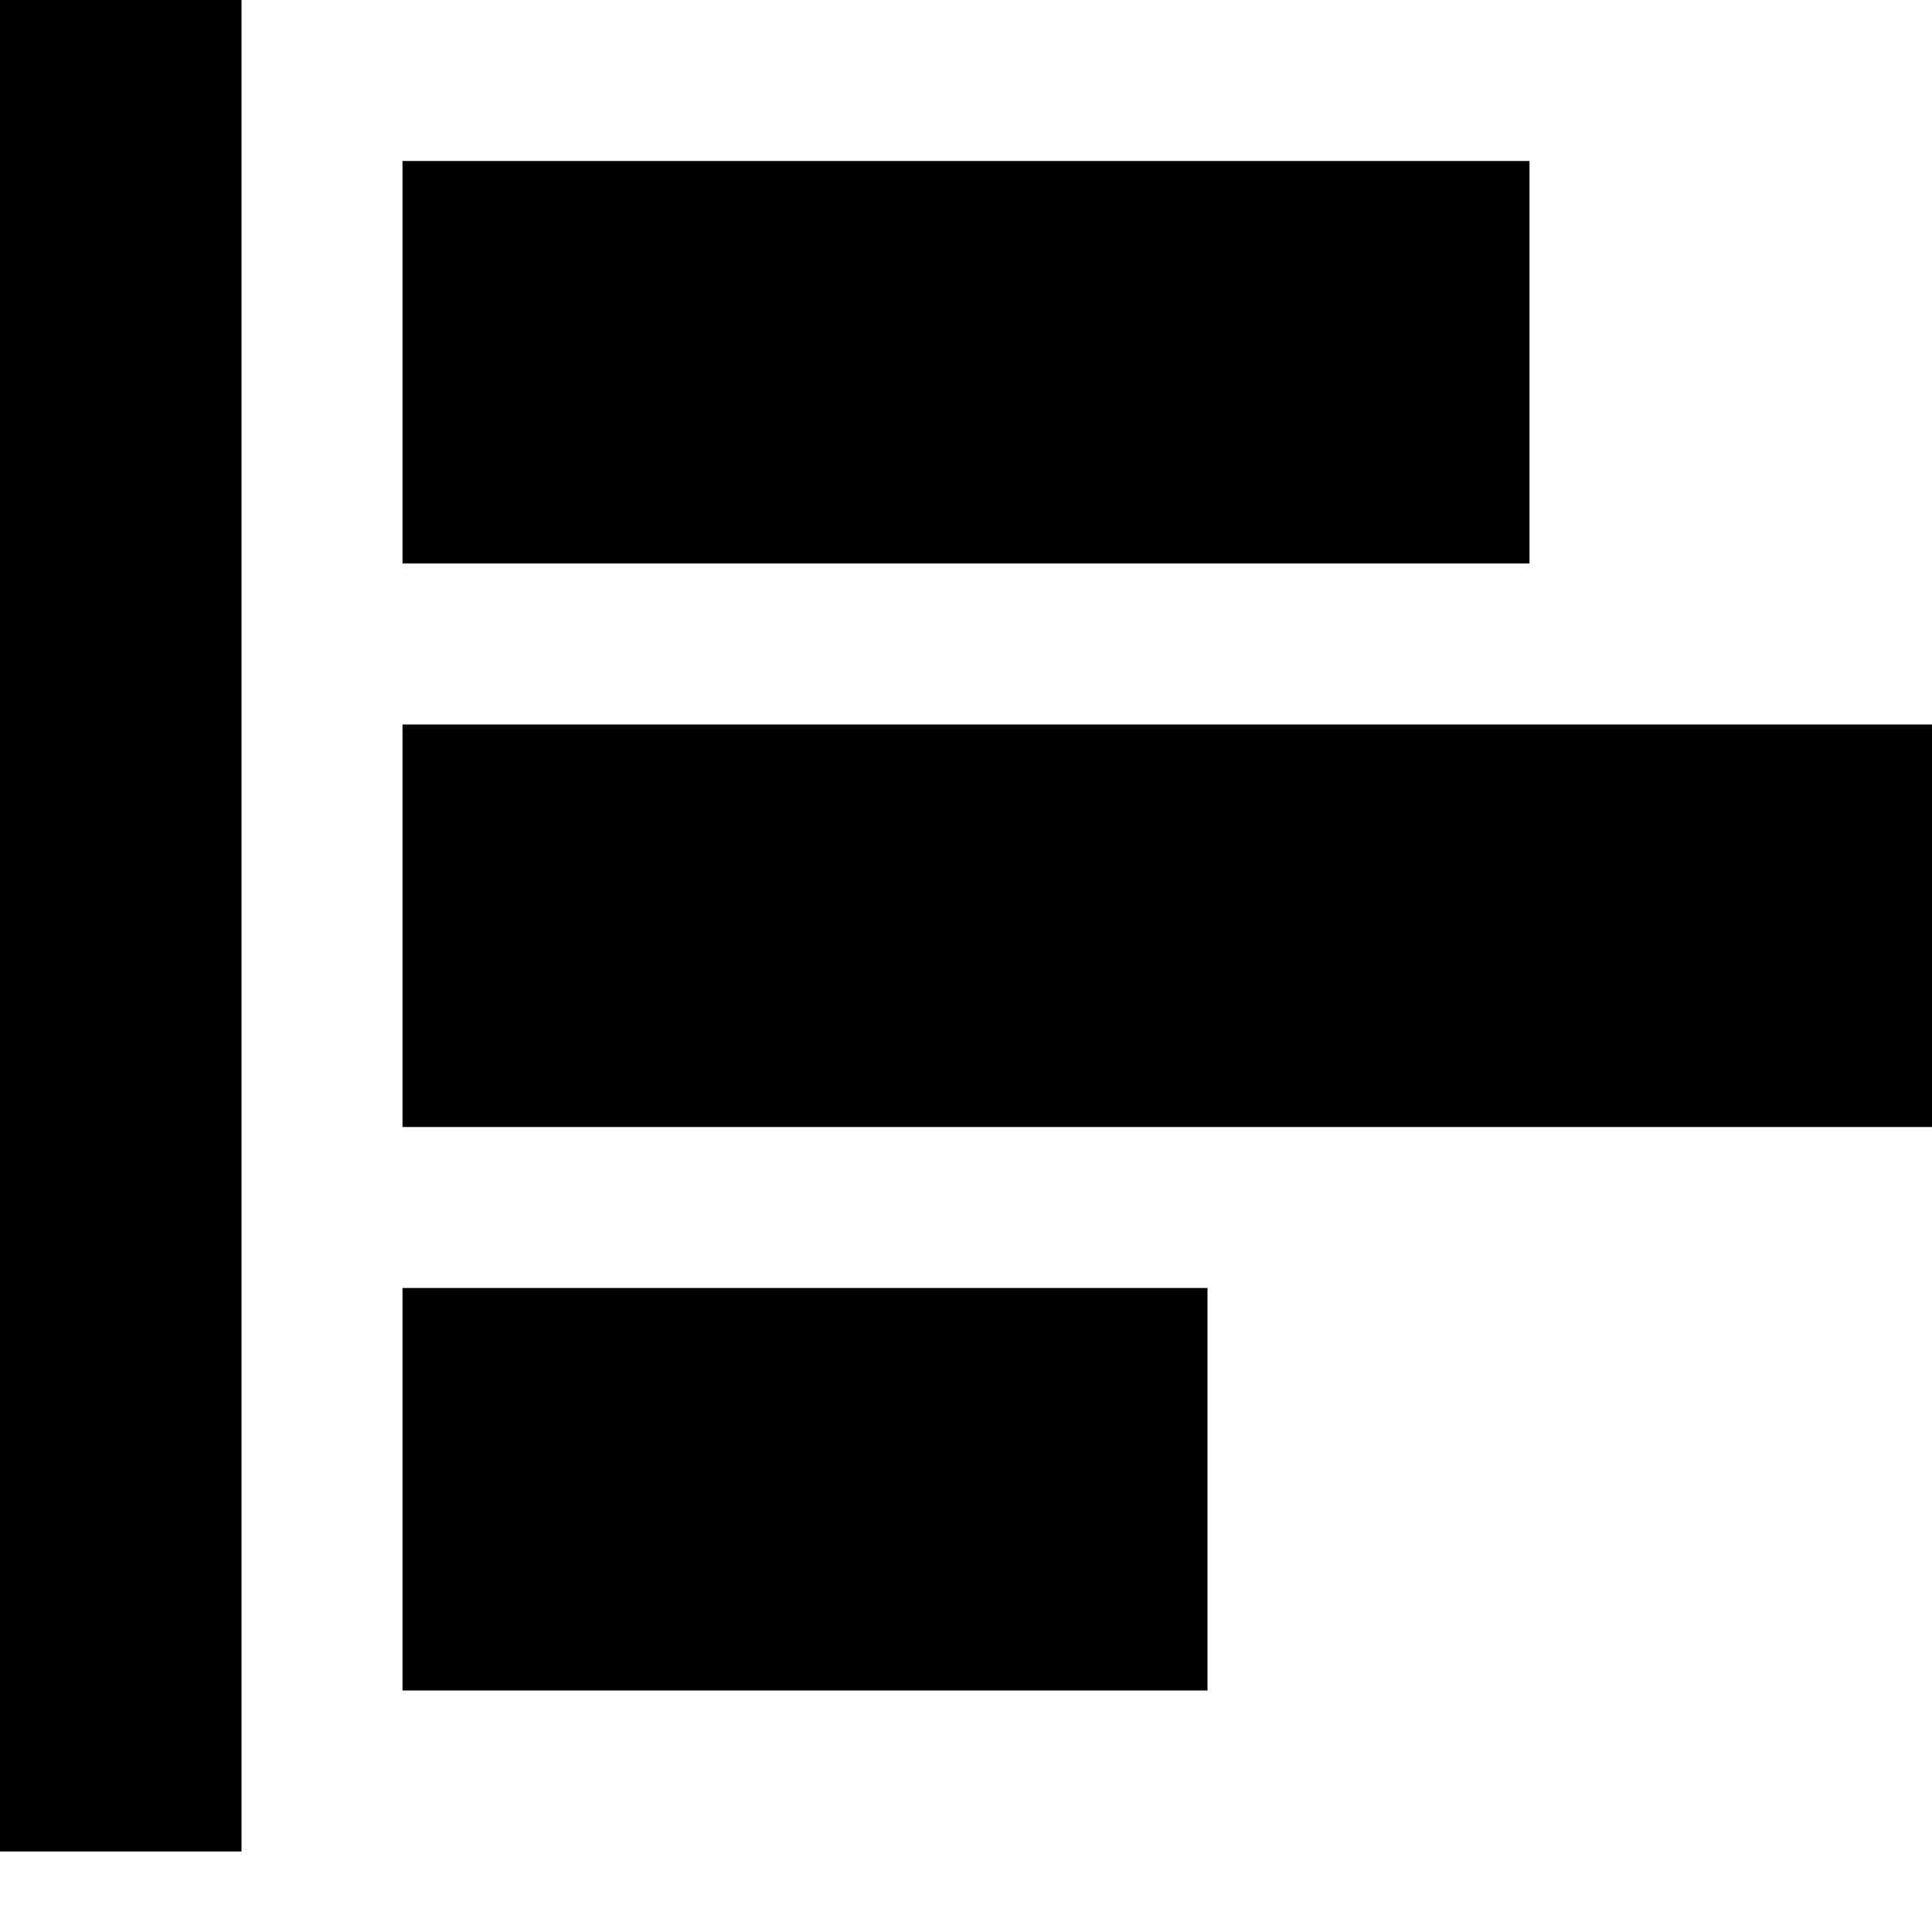 <?xml version="1.0" standalone="no"?><!DOCTYPE svg PUBLIC "-//W3C//DTD SVG 1.1//EN" "http://www.w3.org/Graphics/SVG/1.1/DTD/svg11.dtd"><svg t="1636600491227" class="icon" viewBox="0 0 1024 1024" version="1.1" xmlns="http://www.w3.org/2000/svg" p-id="3103" xmlns:xlink="http://www.w3.org/1999/xlink" width="200" height="200"><defs><style type="text/css"></style></defs><path d="M0 0h128v981.333H0V0z m213.333 85.333h597.333v213.333h-597.333V85.333z m0 597.333h426.667v213.333h-426.667V682.667z m0-298.667H1024V597.333H213.333V384z" p-id="3104"></path></svg>